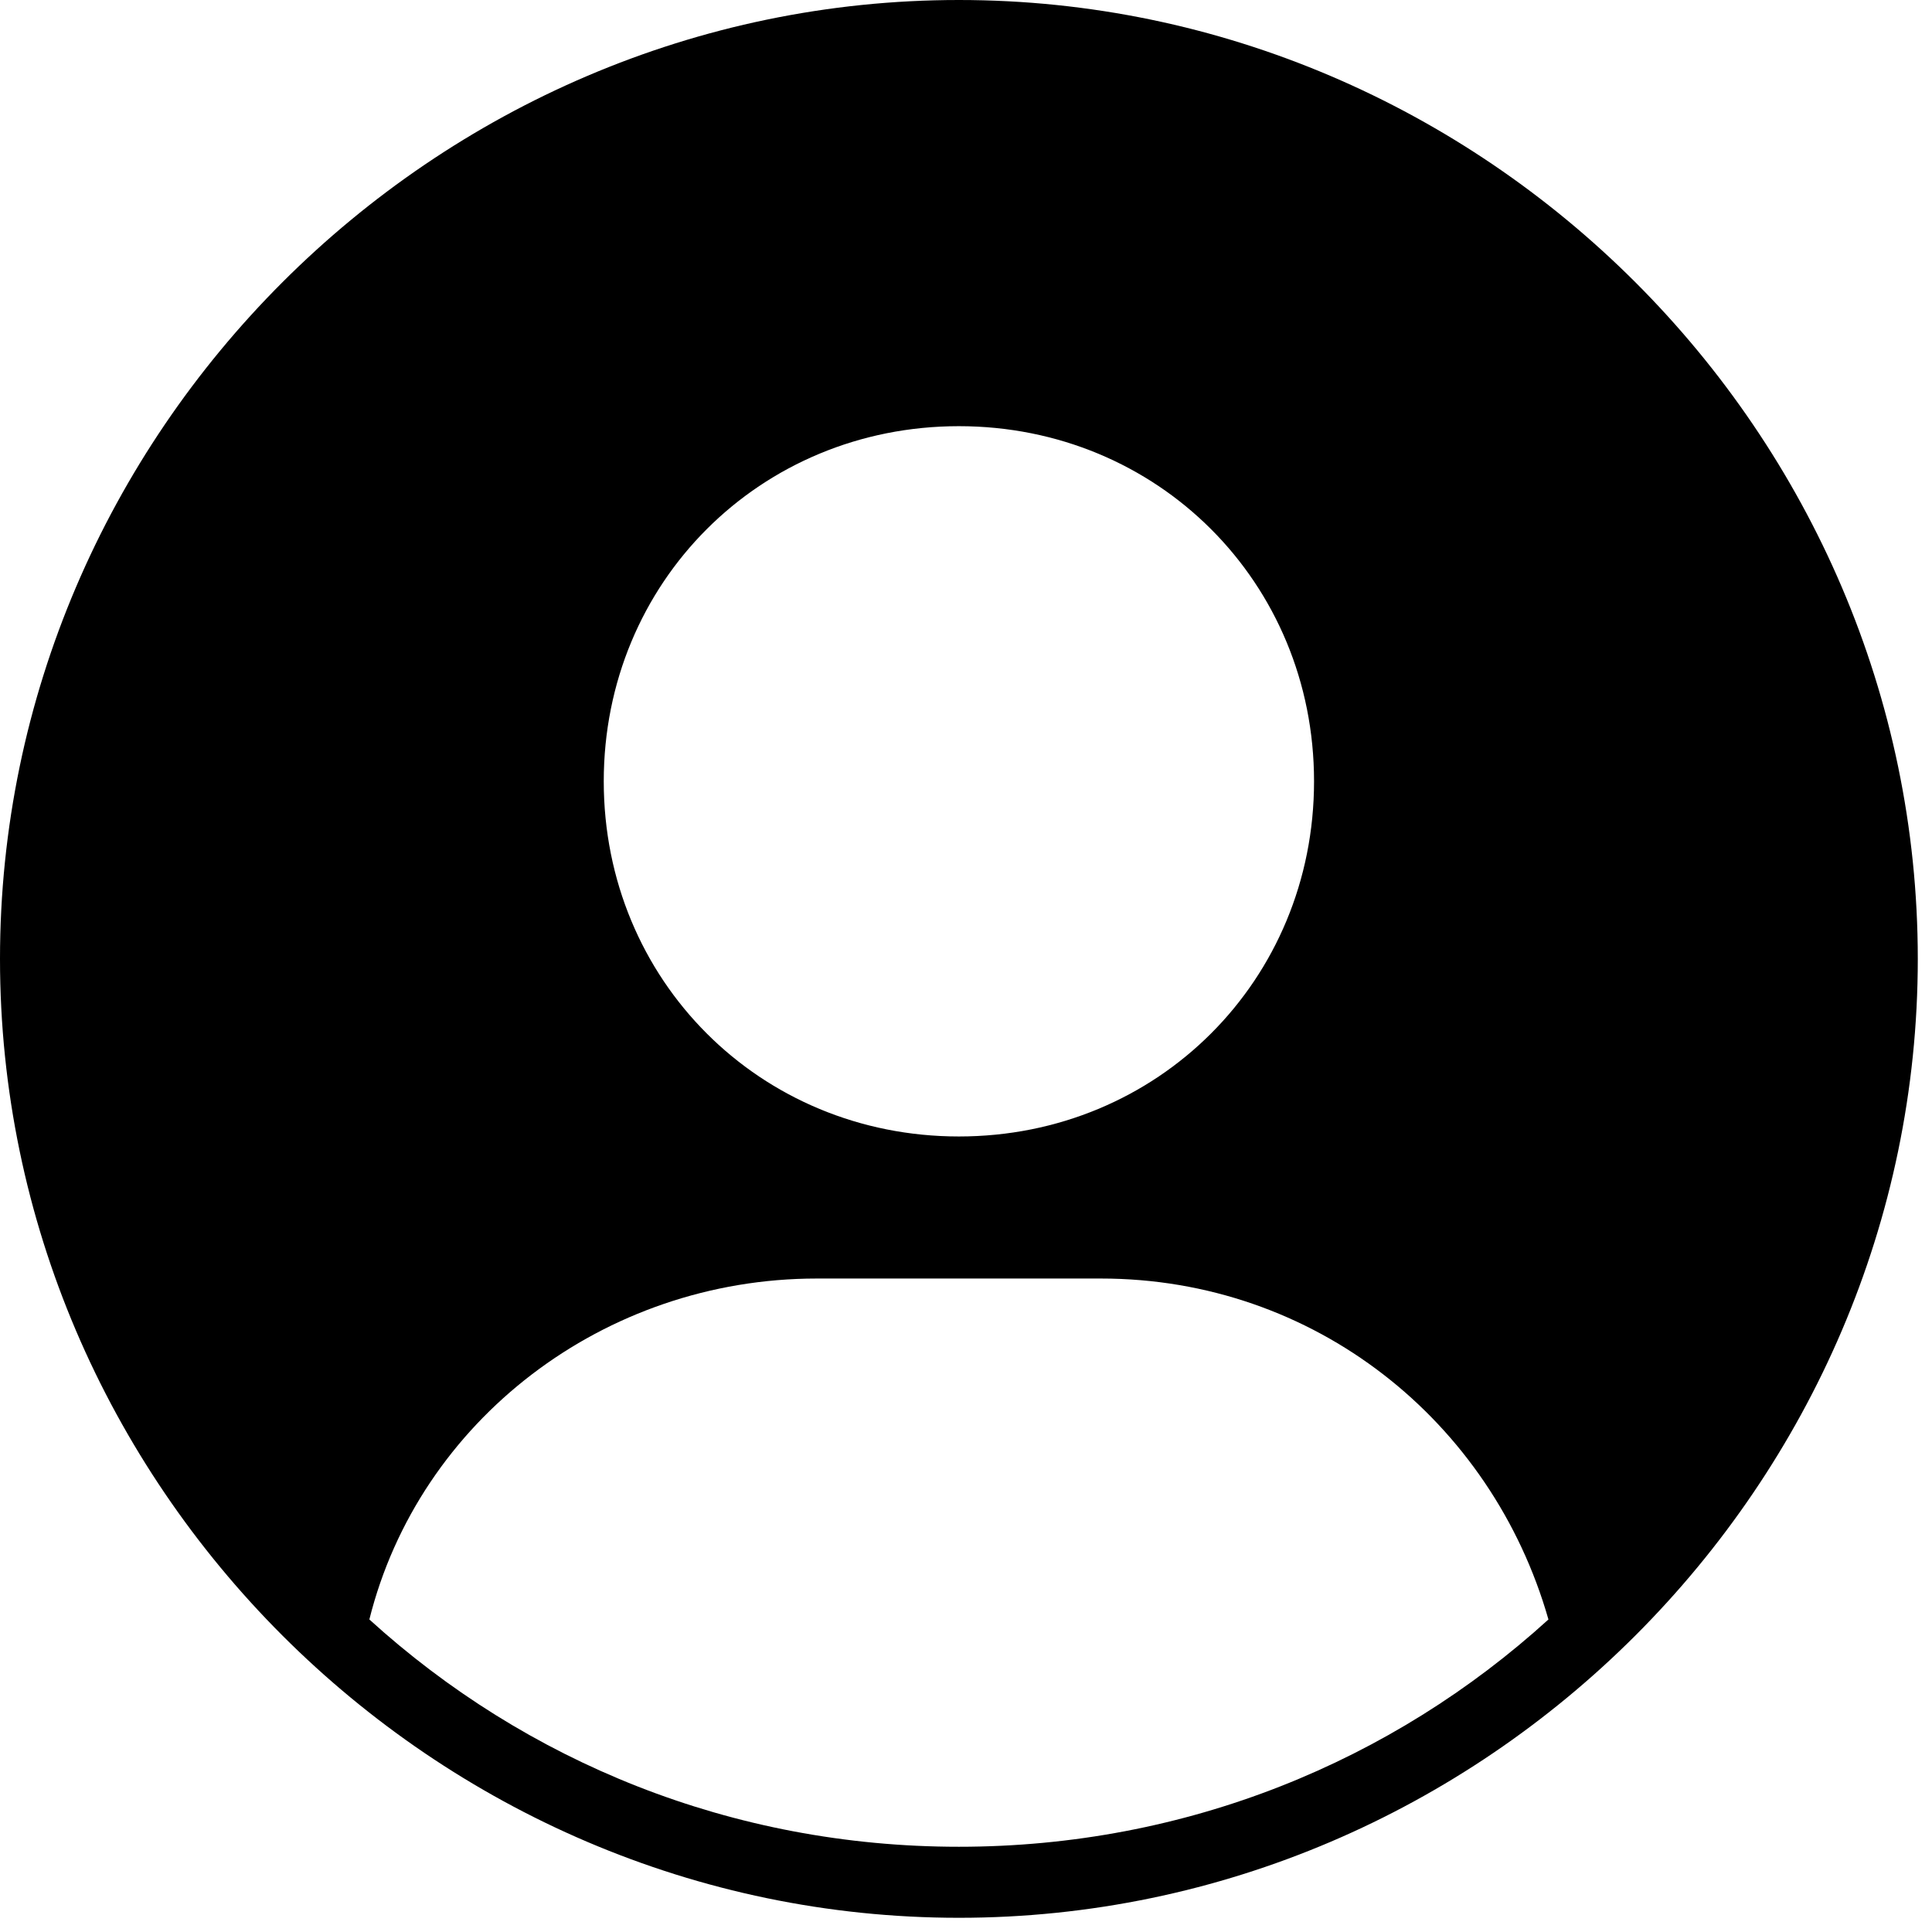<svg width="68" height="68" viewBox="0 0 68 68" fill="none" xmlns="http://www.w3.org/2000/svg">
<path d="M33.75 0C15.25 0 0 15.25 0 33.75C0 52.25 15.25 67.5 33.75 67.5C52.25 67.5 67.5 52.25 67.5 33.75C67.5 15.25 52.25 0 33.75 0ZM33.75 15C40.75 15 46.25 20.5 46.25 27.5C46.25 34.5 40.75 40 33.75 40C26.75 40 21.25 34.5 21.25 27.5C21.25 20.5 26.75 15 33.75 15ZM13 57C14.75 50 21.25 45 28.75 45H38.75C46.25 45 52.5 50 54.5 57C49 62 41.75 65 33.75 65C25.75 65 18.5 62 13 57Z" fill="black"/>
</svg>
